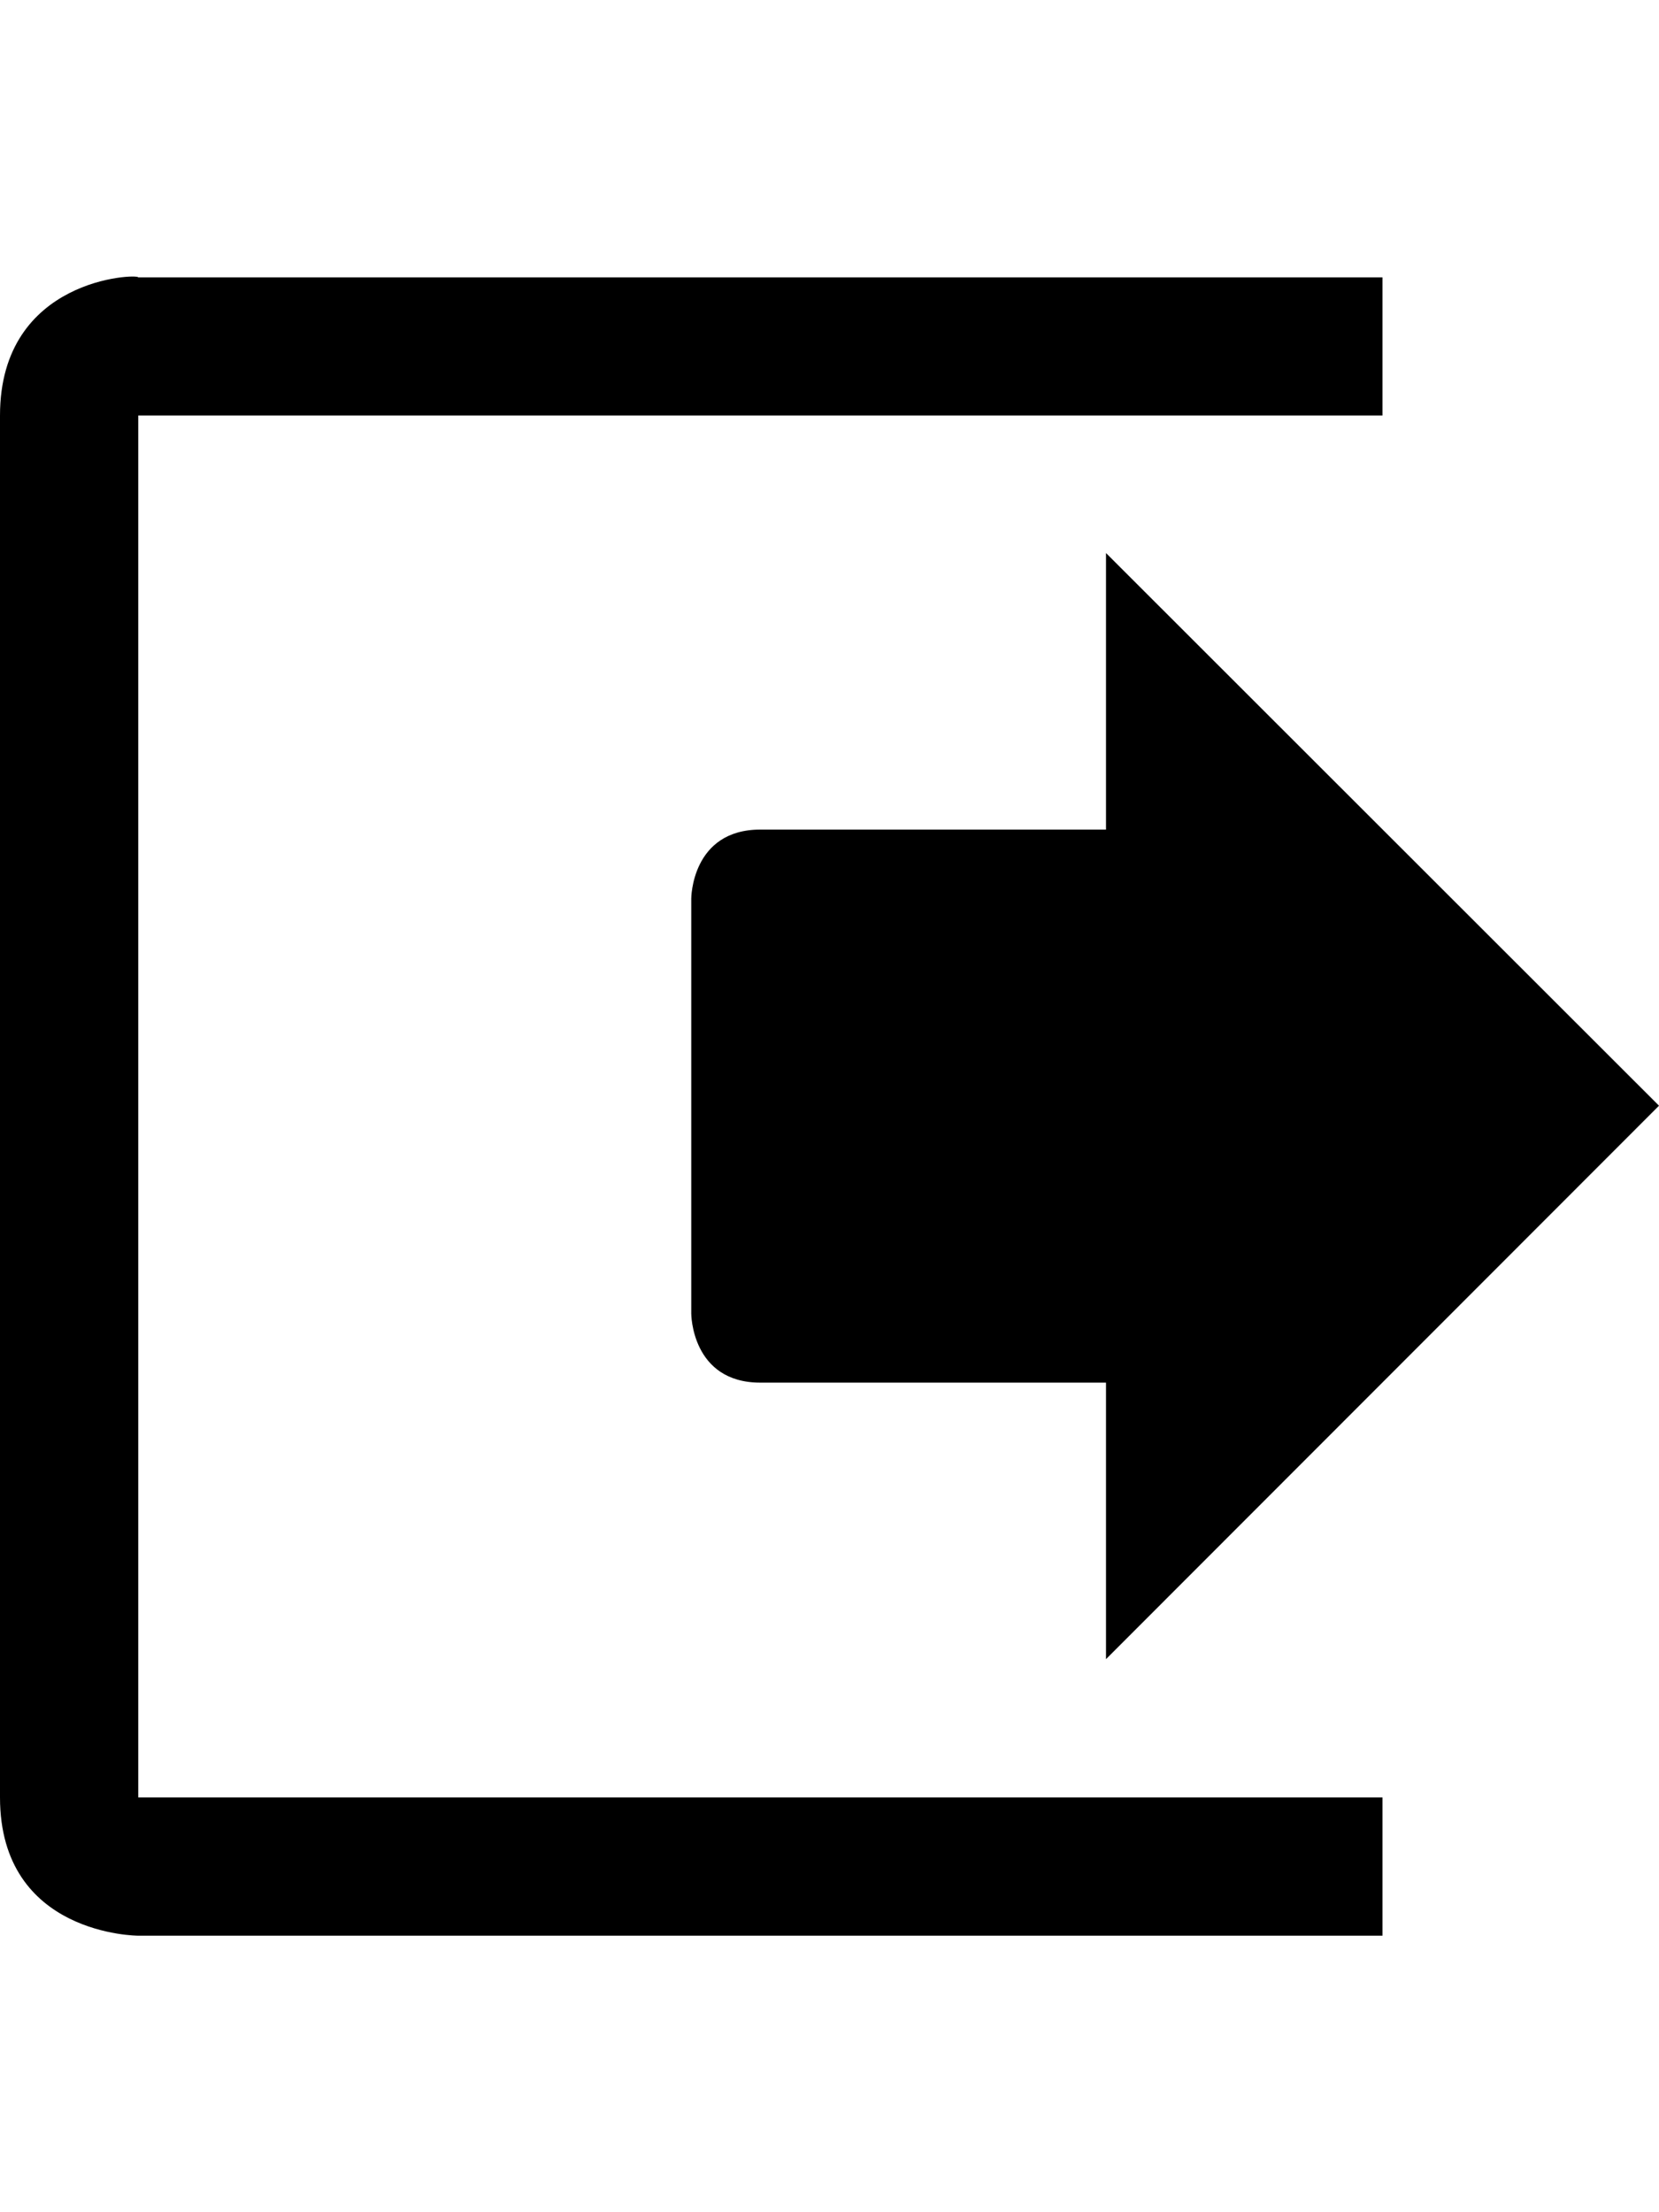 <?xml version="1.0" encoding="UTF-8" standalone="no"?>
<svg width="12px" height="16px" viewBox="0 0 12 16" version="1.1" xmlns="http://www.w3.org/2000/svg" xmlns:xlink="http://www.w3.org/1999/xlink">
    <defs></defs>
    <g id="web-app" stroke="none" stroke-width="1" fill="none" fill-rule="evenodd">
        <g id="logout" fill="#000000">
            <path d="M5.5,6 C5,6 5,6.5 5,6.5 L5,9.5 C5,9.5 5,10 5.5,10 L8,10 L8,12 L12,7.997 L8,4 L8,6 L5.5,6 Z M10,13 L1,13 L1,3.005 L10,3.005 L10,2.006 L1,2.006 C1,1.979 0,2.006 0,3.005 L0,13 C0,14 1,14 1,14 L10,14 L10,13 Z" id="Shape"></path>
        </g>
    </g>
</svg>